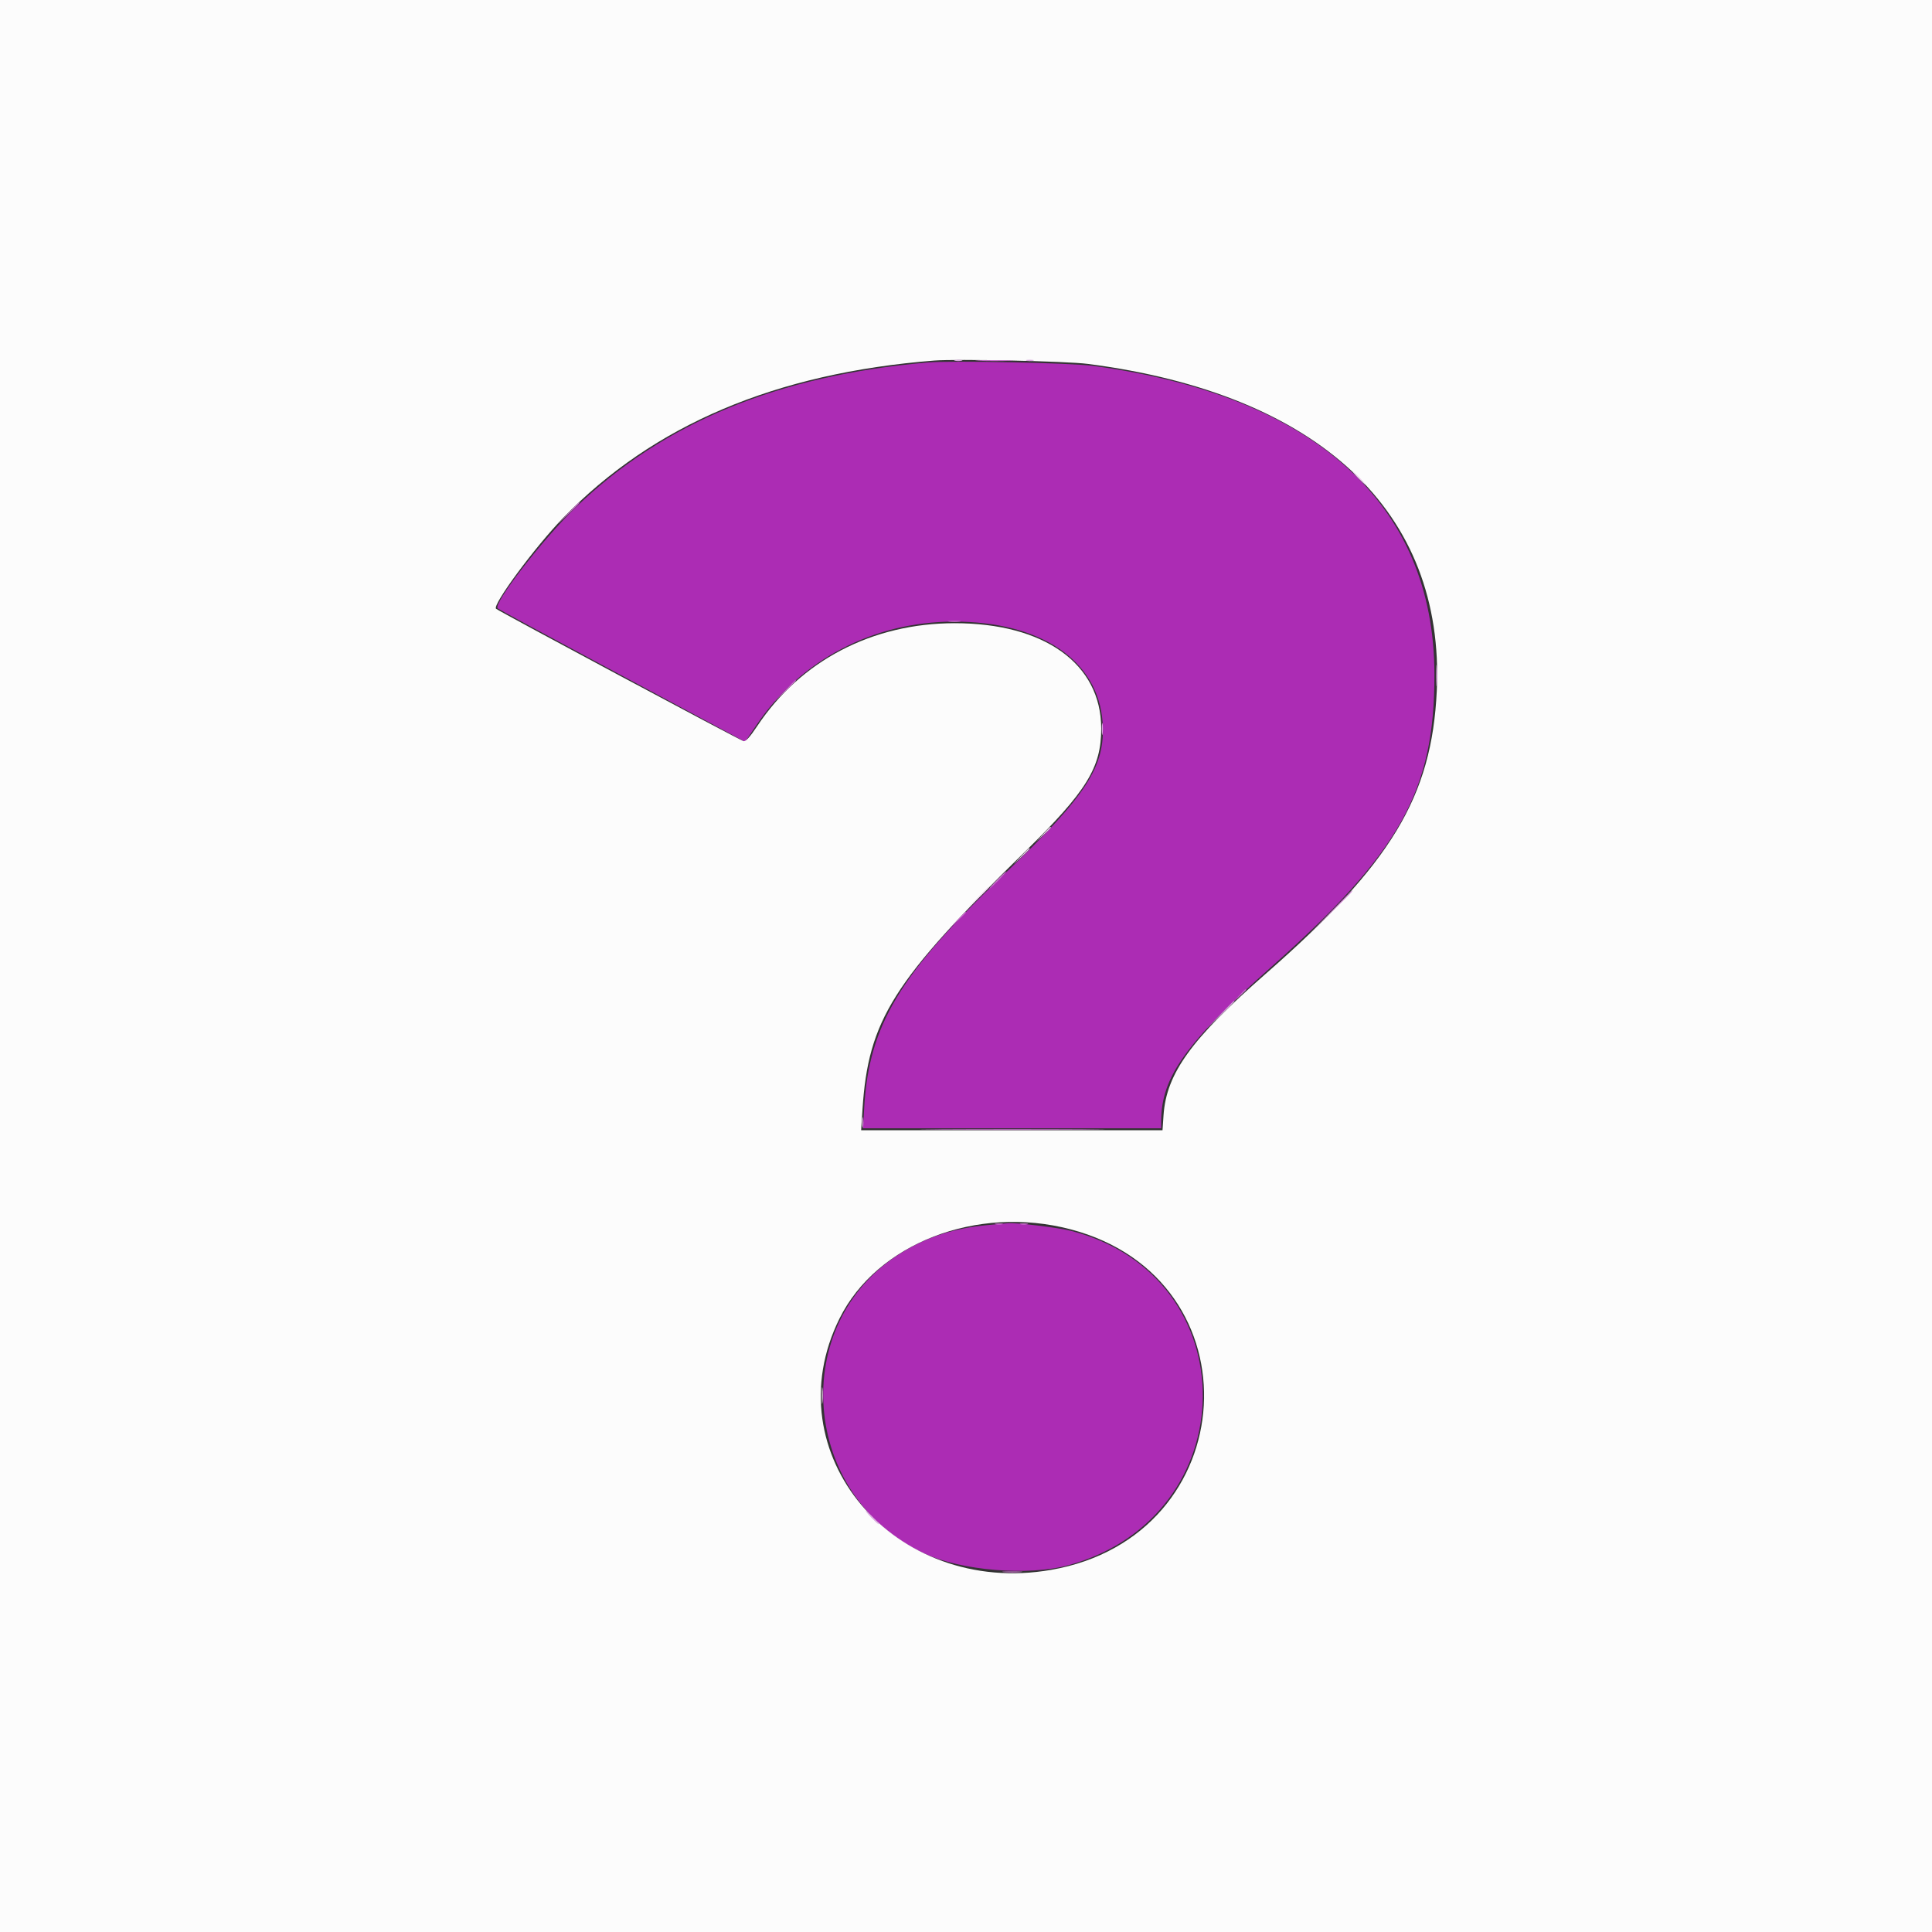 <svg id="svg" version="1.1" xmlns="http://www.w3.org/2000/svg" xmlns:xlink="http://www.w3.org/1999/xlink" width="400" height="400" viewBox="0, 0, 400,400"><rect x="0" y="0" width="400" height="400" fill="#333333" stroke="none"/><g id="svgg"><path id="path0" d="M192.000 75.054 C 161.160 77.721,137.454 87.477,119.261 104.987 C 112.427 111.564,102.011 125.034,103.039 125.965 C 103.237 126.145,113.570 131.739,126.000 138.397 C 138.430 145.055,149.873 151.198,151.430 152.049 L 154.259 153.595 156.626 150.097 C 165.742 136.628,180.777 128.736,197.400 128.695 C 215.470 128.651,227.428 136.746,228.283 149.600 C 228.887 158.682,225.000 164.682,208.000 180.912 C 186.282 201.645,179.910 212.249,178.926 229.300 L 178.678 233.600 209.539 233.600 L 240.400 233.600 240.407 232.100 C 240.449 222.980,245.466 215.957,263.200 200.194 C 289.903 176.459,297.030 163.675,296.983 139.600 C 296.914 104.311,272.128 81.905,226.365 75.760 C 221.633 75.124,197.029 74.619,192.000 75.054 M204.542 253.636 C 197.590 254.257,191.881 256.096,186.506 259.446 C 163.034 274.075,165.803 309.770,191.329 321.616 C 199.043 325.196,212.890 326.332,221.182 324.066 C 258.012 313.998,258.402 264.192,221.725 254.831 C 219.034 254.145,210.112 253.077,208.600 253.261 C 208.380 253.288,206.554 253.457,204.542 253.636 " stroke="none" fill="#ac2cb4" fill-rule="evenodd"></path><path id="path1" d="M0.000 200.000 L 0.000 400.000 200.000 400.000 L 400.000 400.000 400.000 200.000 L 400.000 0.000 200.000 0.000 L 0.000 0.000 0.000 200.000 M225.200 75.338 C 273.071 81.505,299.190 105.959,297.472 143.000 C 296.454 164.947,288.020 178.895,262.000 201.661 C 246.660 215.082,241.492 222.240,240.899 230.886 L 240.686 234.000 209.488 234.000 L 178.291 234.000 178.569 229.700 C 179.765 211.192,184.864 203.097,212.148 176.396 C 224.956 163.862,228.008 158.935,227.995 150.816 C 227.974 137.437,216.216 129.009,197.600 129.029 C 180.612 129.047,165.794 136.772,156.796 150.301 C 155.287 152.569,154.397 153.555,153.951 153.452 C 153.273 153.295,103.225 126.524,102.700 126.037 C 101.874 125.273,110.735 113.268,116.567 107.251 C 135.244 87.979,160.573 77.232,193.400 74.652 C 198.121 74.281,220.793 74.770,225.200 75.338 M221.648 254.515 C 260.630 264.768,257.570 318.079,217.600 325.029 C 185.094 330.680,159.990 300.858,173.804 273.000 C 181.533 257.413,202.243 249.412,221.648 254.515 " stroke="none" fill="#fcfcfc" fill-rule="evenodd"></path><path id="path2" d="M202.719 74.698 C 204.544 74.772,207.424 74.772,209.119 74.697 C 210.814 74.622,209.320 74.561,205.800 74.562 C 202.280 74.562,200.894 74.624,202.719 74.698 M117.586 106.300 L 115.400 108.600 117.700 106.414 C 119.837 104.382,120.183 104.000,119.886 104.000 C 119.824 104.000,118.789 105.035,117.586 106.300 M196.500 128.687 C 197.105 128.778,198.095 128.778,198.700 128.687 C 199.305 128.595,198.810 128.520,197.600 128.520 C 196.390 128.520,195.895 128.595,196.500 128.687 M162.386 143.100 L 160.200 145.400 162.500 143.214 C 164.637 141.182,164.983 140.800,164.686 140.800 C 164.624 140.800,163.589 141.835,162.386 143.100 M206.400 182.200 C 205.428 183.190,204.723 184.000,204.833 184.000 C 204.943 184.000,205.828 183.190,206.800 182.200 C 207.772 181.210,208.477 180.400,208.367 180.400 C 208.257 180.400,207.372 181.210,206.400 182.200 M275.393 188.900 L 271.000 193.400 275.500 189.007 C 279.680 184.926,280.182 184.400,279.893 184.400 C 279.834 184.400,277.809 186.425,275.393 188.900 M198.181 190.500 L 196.600 192.200 198.300 190.619 C 199.881 189.148,200.184 188.800,199.881 188.800 C 199.816 188.800,199.051 189.565,198.181 190.500 M256.575 206.100 L 255.400 207.400 256.700 206.225 C 257.415 205.579,258.000 204.994,258.000 204.925 C 258.000 204.616,257.670 204.888,256.575 206.100 M194.100 233.900 C 202.625 233.960,216.575 233.960,225.100 233.900 C 233.625 233.840,226.650 233.790,209.600 233.790 C 192.550 233.790,185.575 233.840,194.100 233.900 M206.100 253.476 C 206.485 253.576,207.115 253.576,207.500 253.476 C 207.885 253.375,207.570 253.293,206.800 253.293 C 206.030 253.293,205.715 253.375,206.100 253.476 M211.300 253.476 C 211.685 253.576,212.315 253.576,212.700 253.476 C 213.085 253.375,212.770 253.293,212.000 253.293 C 211.230 253.293,210.915 253.375,211.300 253.476 M207.900 325.493 C 208.835 325.577,210.365 325.577,211.300 325.493 C 212.235 325.409,211.470 325.340,209.600 325.340 C 207.730 325.340,206.965 325.409,207.900 325.493 " stroke="none" fill="#c76fca" fill-rule="evenodd"></path><path id="path3" d="M197.700 74.676 C 198.085 74.776,198.715 74.776,199.100 74.676 C 199.485 74.575,199.170 74.493,198.400 74.493 C 197.630 74.493,197.315 74.575,197.700 74.676 M212.500 74.676 C 212.885 74.776,213.515 74.776,213.900 74.676 C 214.285 74.575,213.970 74.493,213.200 74.493 C 212.430 74.493,212.115 74.575,212.500 74.676 M297.342 139.800 C 297.341 141.780,297.408 142.640,297.492 141.712 C 297.576 140.784,297.577 139.164,297.495 138.112 C 297.412 137.060,297.343 137.820,297.342 139.800 M228.114 151.000 C 228.117 152.100,228.195 152.503,228.287 151.895 C 228.379 151.286,228.377 150.386,228.282 149.895 C 228.187 149.403,228.111 149.900,228.114 151.000 M252.589 210.100 L 249.800 213.000 252.700 210.211 C 255.394 207.620,255.783 207.200,255.489 207.200 C 255.428 207.200,254.123 208.505,252.589 210.100 M178.509 232.400 C 178.509 233.390,178.587 233.795,178.682 233.300 C 178.778 232.805,178.778 231.995,178.682 231.500 C 178.587 231.005,178.509 231.410,178.509 232.400 M180.400 314.200 C 181.146 314.970,181.847 315.600,181.957 315.600 C 182.067 315.600,181.546 314.970,180.800 314.200 C 180.054 313.430,179.353 312.800,179.243 312.800 C 179.133 312.800,179.654 313.430,180.400 314.200 " stroke="none" fill="#daa3e0" fill-rule="evenodd"></path><path id="path4" d="M281.200 99.000 C 281.946 99.770,282.647 100.400,282.757 100.400 C 282.867 100.400,282.346 99.770,281.600 99.000 C 280.854 98.230,280.153 97.600,280.043 97.600 C 279.933 97.600,280.454 98.230,281.200 99.000 M215.978 172.700 L 214.600 174.200 216.100 172.822 C 217.496 171.538,217.784 171.200,217.478 171.200 C 217.412 171.200,216.737 171.875,215.978 172.700 M211.381 177.300 L 209.800 179.000 211.500 177.419 C 213.081 175.948,213.384 175.600,213.081 175.600 C 213.016 175.600,212.251 176.365,211.381 177.300 M202.187 186.100 L 199.800 188.600 202.300 186.213 C 204.622 183.995,204.983 183.600,204.687 183.600 C 204.626 183.600,203.501 184.725,202.187 186.100 M170.131 289.000 C 170.133 290.540,170.205 291.121,170.292 290.291 C 170.379 289.461,170.377 288.201,170.289 287.491 C 170.200 286.781,170.129 287.460,170.131 289.000 " stroke="none" fill="#ecccec" fill-rule="evenodd"></path></g></svg>